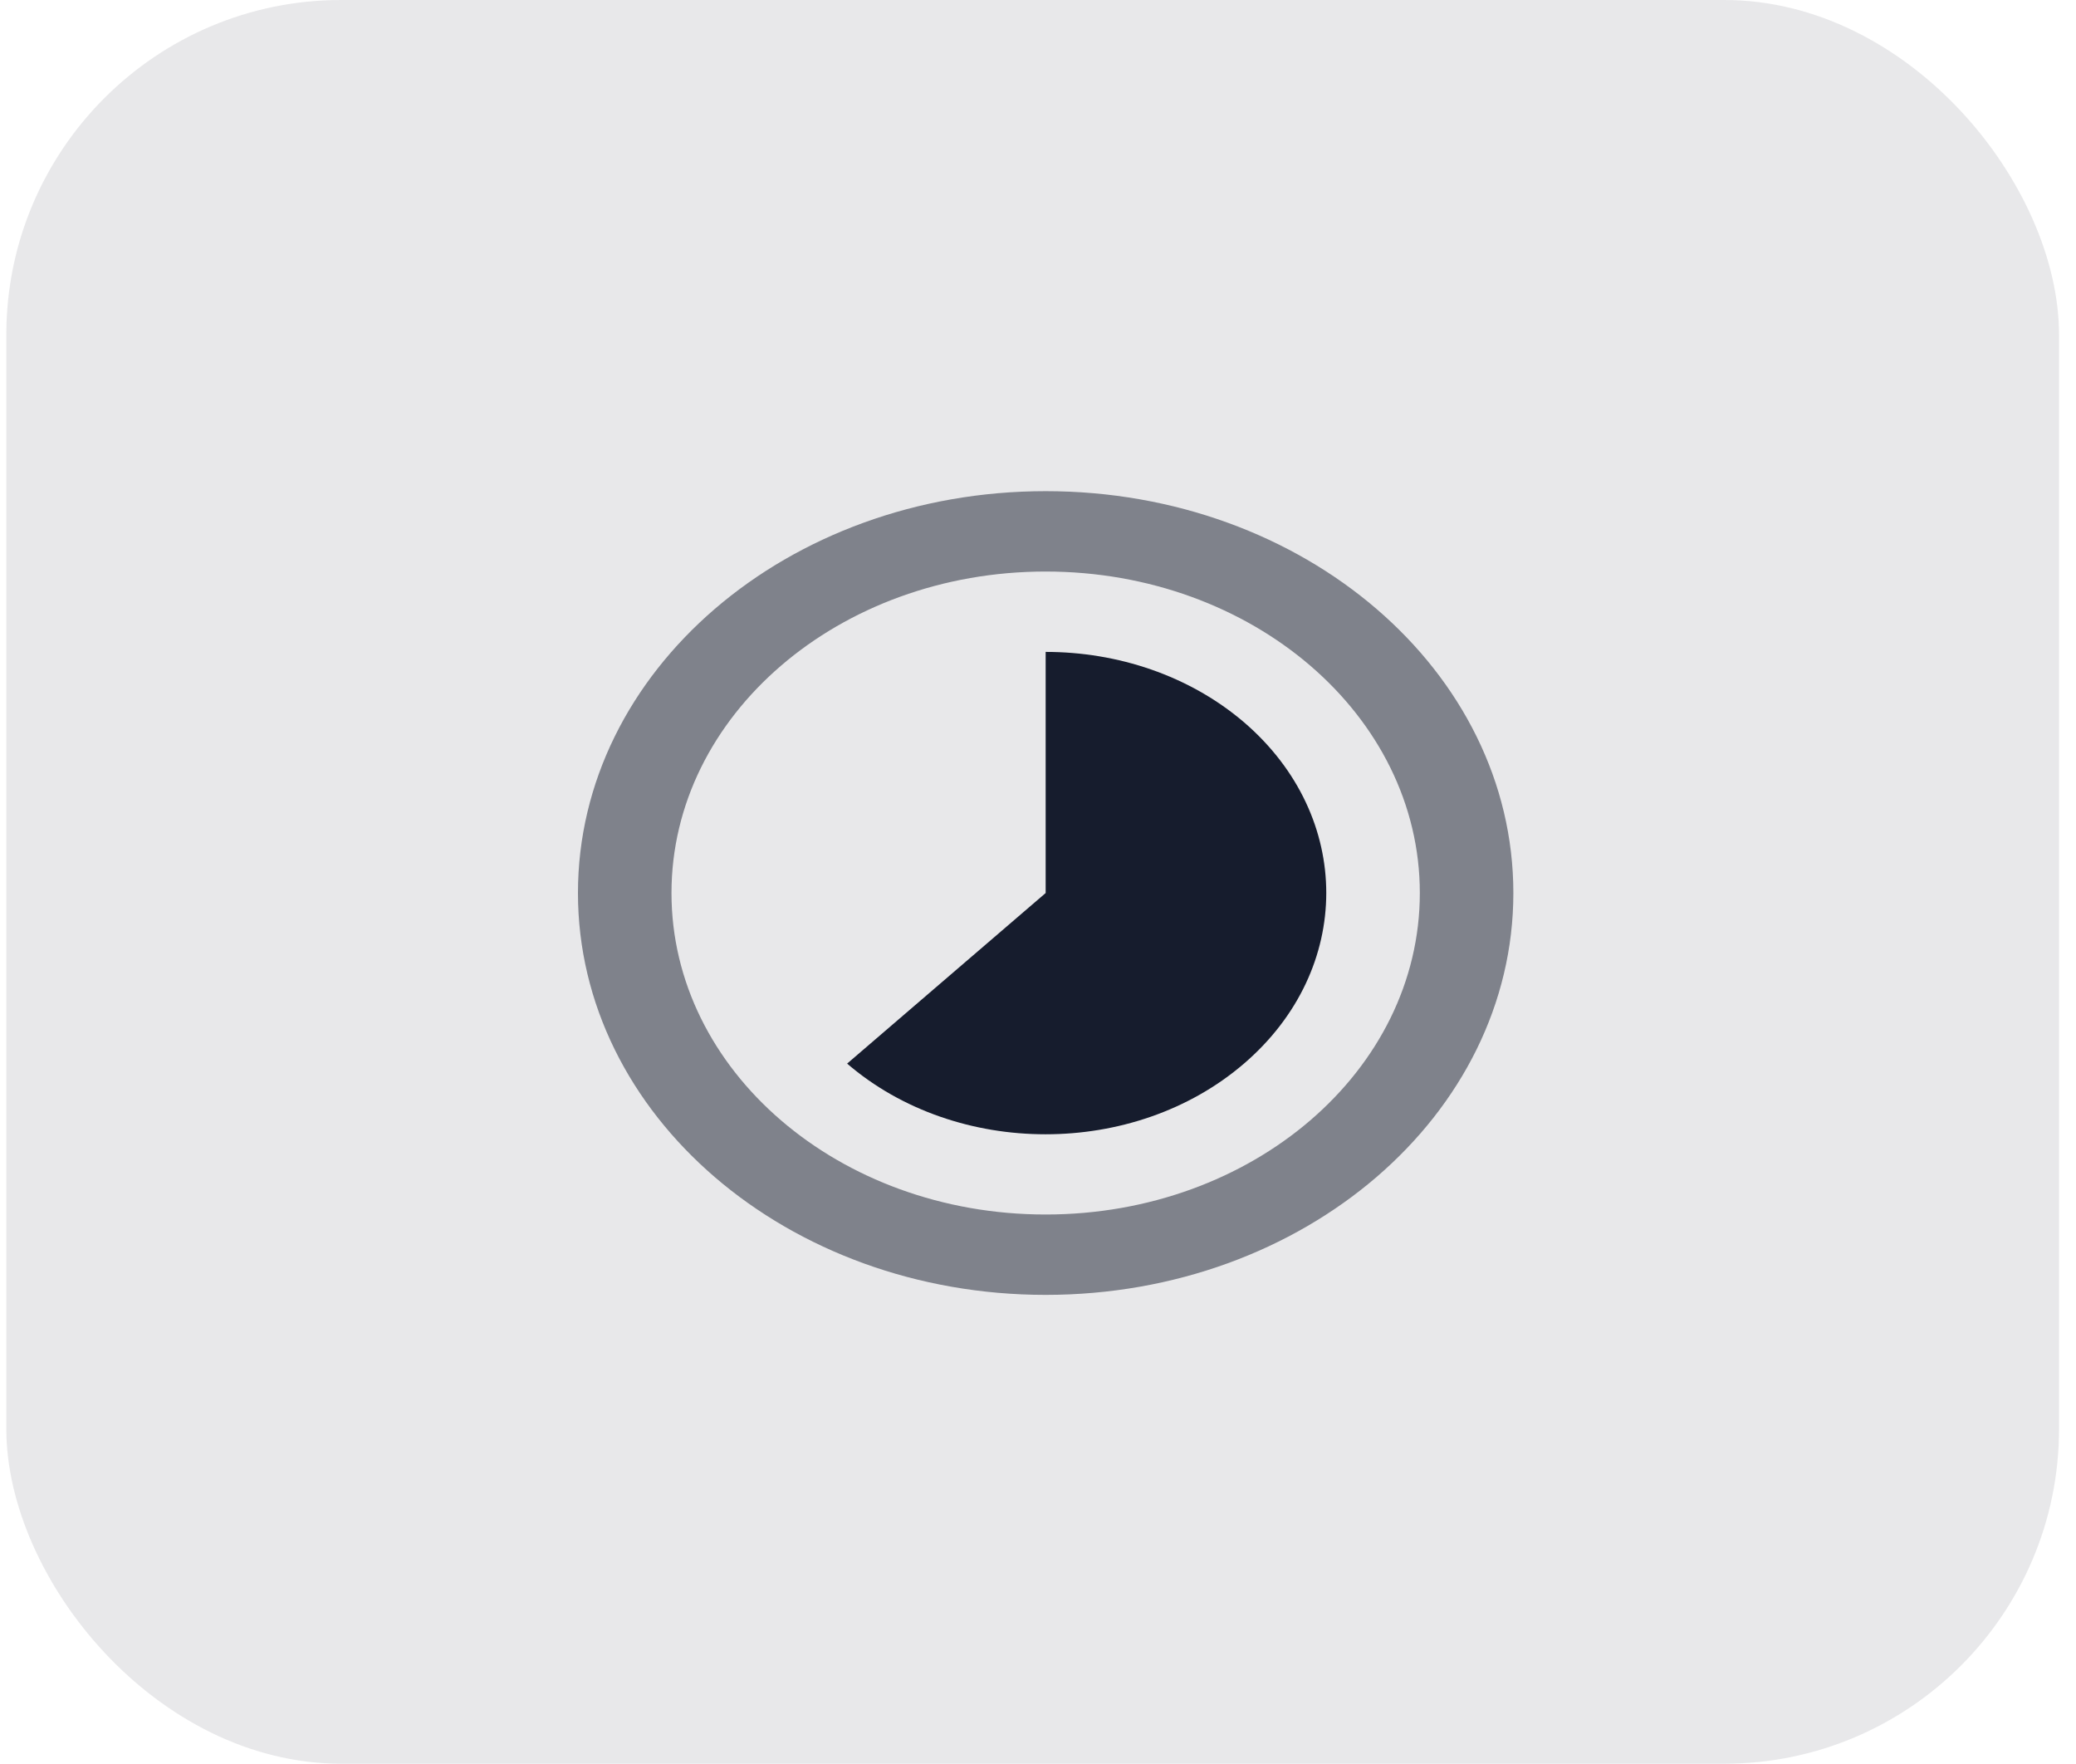 <svg width="93" height="79" viewBox="0 0 93 79" fill="none" xmlns="http://www.w3.org/2000/svg">
<rect opacity="0.1" x="0.283" width="91.957" height="79" rx="15" fill="#161C2D"/>
<path d="M55.738 32.359C53.276 30.253 50.06 29.2 46.843 29.2V40L37.949 47.641C42.862 51.862 50.814 51.862 55.727 47.641C60.641 43.42 60.641 36.58 55.738 32.359Z" fill="#161C2D"/>
<path opacity="0.5" fill-rule="evenodd" clip-rule="evenodd" d="M25.891 40C25.891 30.055 35.267 22 46.843 22C58.419 22 67.795 30.055 67.795 40C67.795 49.936 58.419 58 46.843 58C35.267 58 25.891 49.945 25.891 40ZM30.081 40C30.081 47.956 37.582 54.4 46.843 54.4C56.104 54.4 63.605 47.956 63.605 40C63.605 32.044 56.104 25.6 46.843 25.6C37.582 25.6 30.081 32.044 30.081 40Z" fill="#161C2D"/>
</svg>
